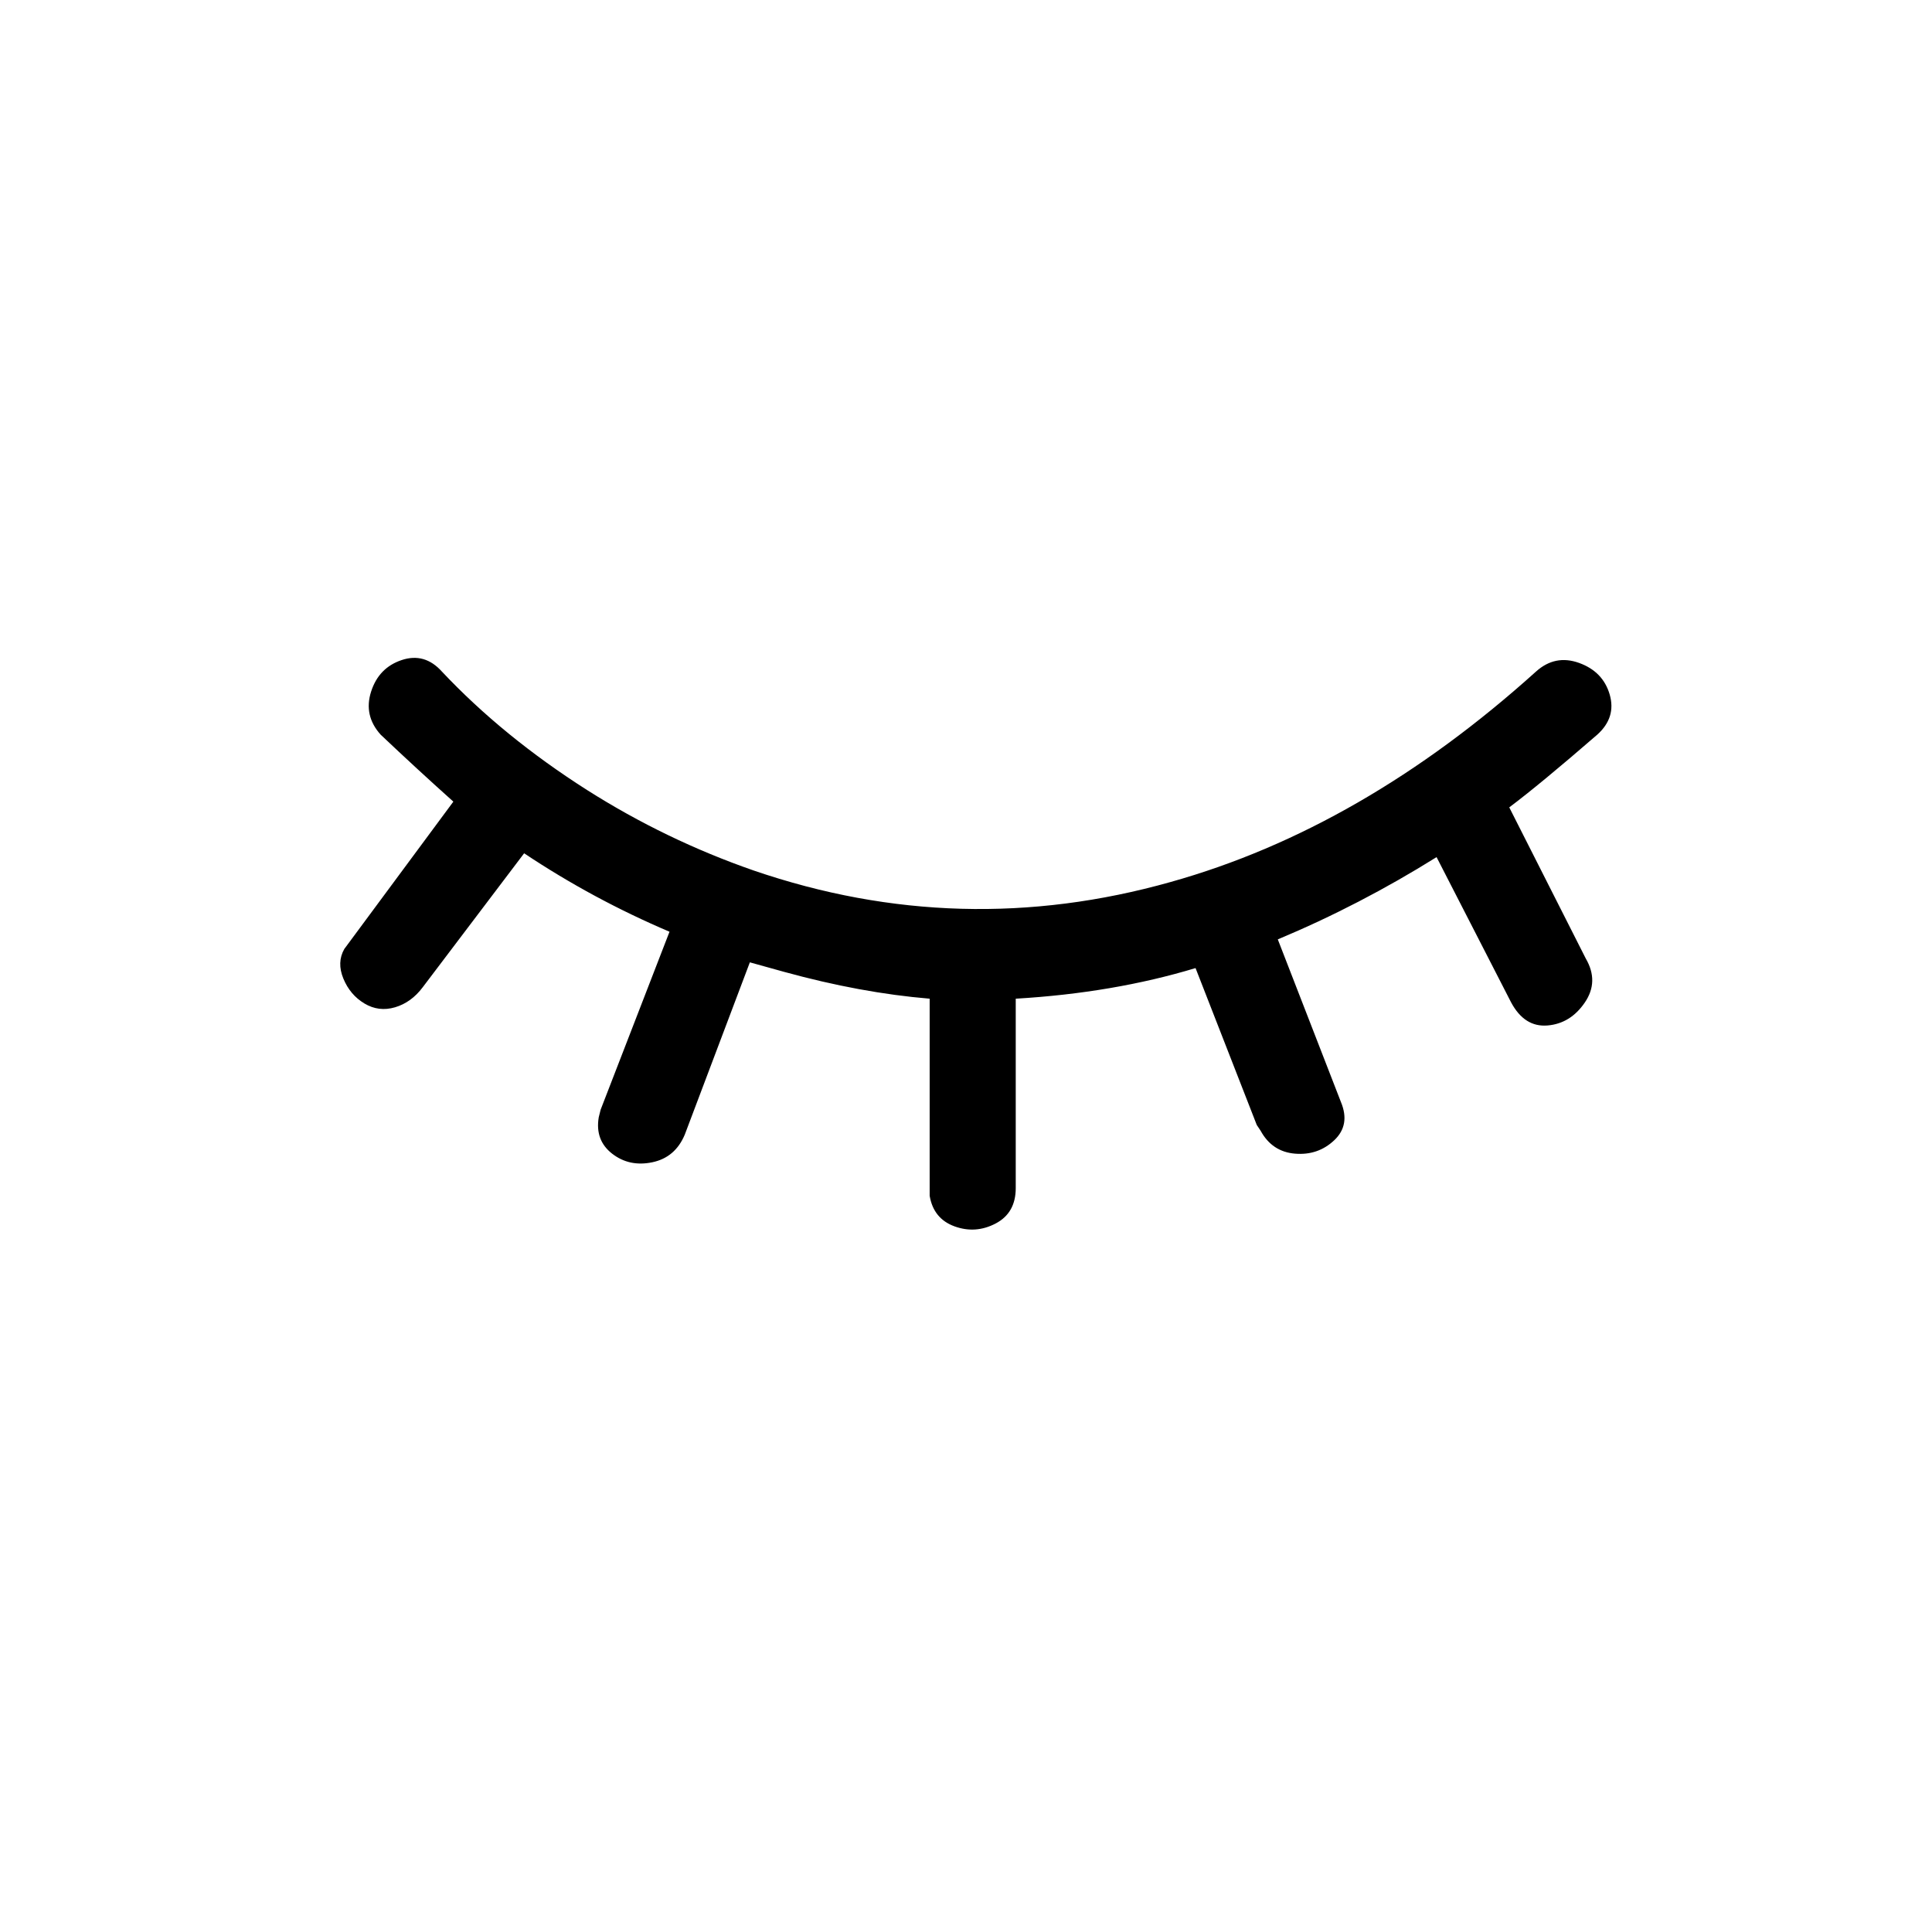 <?xml version="1.0" standalone="no"?>
<!DOCTYPE svg PUBLIC "-//W3C//DTD SVG 1.1//EN" "http://www.w3.org/Graphics/SVG/1.1/DTD/svg11.dtd" >
<svg xmlns="http://www.w3.org/2000/svg" xmlns:xlink="http://www.w3.org/1999/xlink" version="1.1" viewBox="-10 0 1010 1000">
   <path fill="currentColor"
d="M189 384q-9 -10 -5 -22.5t16 -16.5t21 6q32 34 76 62q41 26 87 42q108 37 218 6q100 -28 191 -110q10 -9 22.5 -4.5t16 16.5t-6.5 21q-30 26 -46 38l40 79q7 12 -0.5 23t-19.5 12t-19 -12l-39 -76q-40 25 -83 43l33 85q5 12 -3.5 20t-20.5 7t-18 -12l-2 -3l-32 -82
q-43 13 -94 16v99q0 13 -10.5 18.5t-21.5 1.5t-13 -16v-103q-36 -3 -76 -14l-18 -5l-34 90q-5 12 -17 14.5t-21 -4.5t-7 -19l1 -4l36 -93q-40 -17 -76 -41l-53 70q-6 8 -14.5 10.5t-16 -2t-11 -13t0.5 -15.5l57 -77q-19 -17 -38 -35z" />
</svg>
